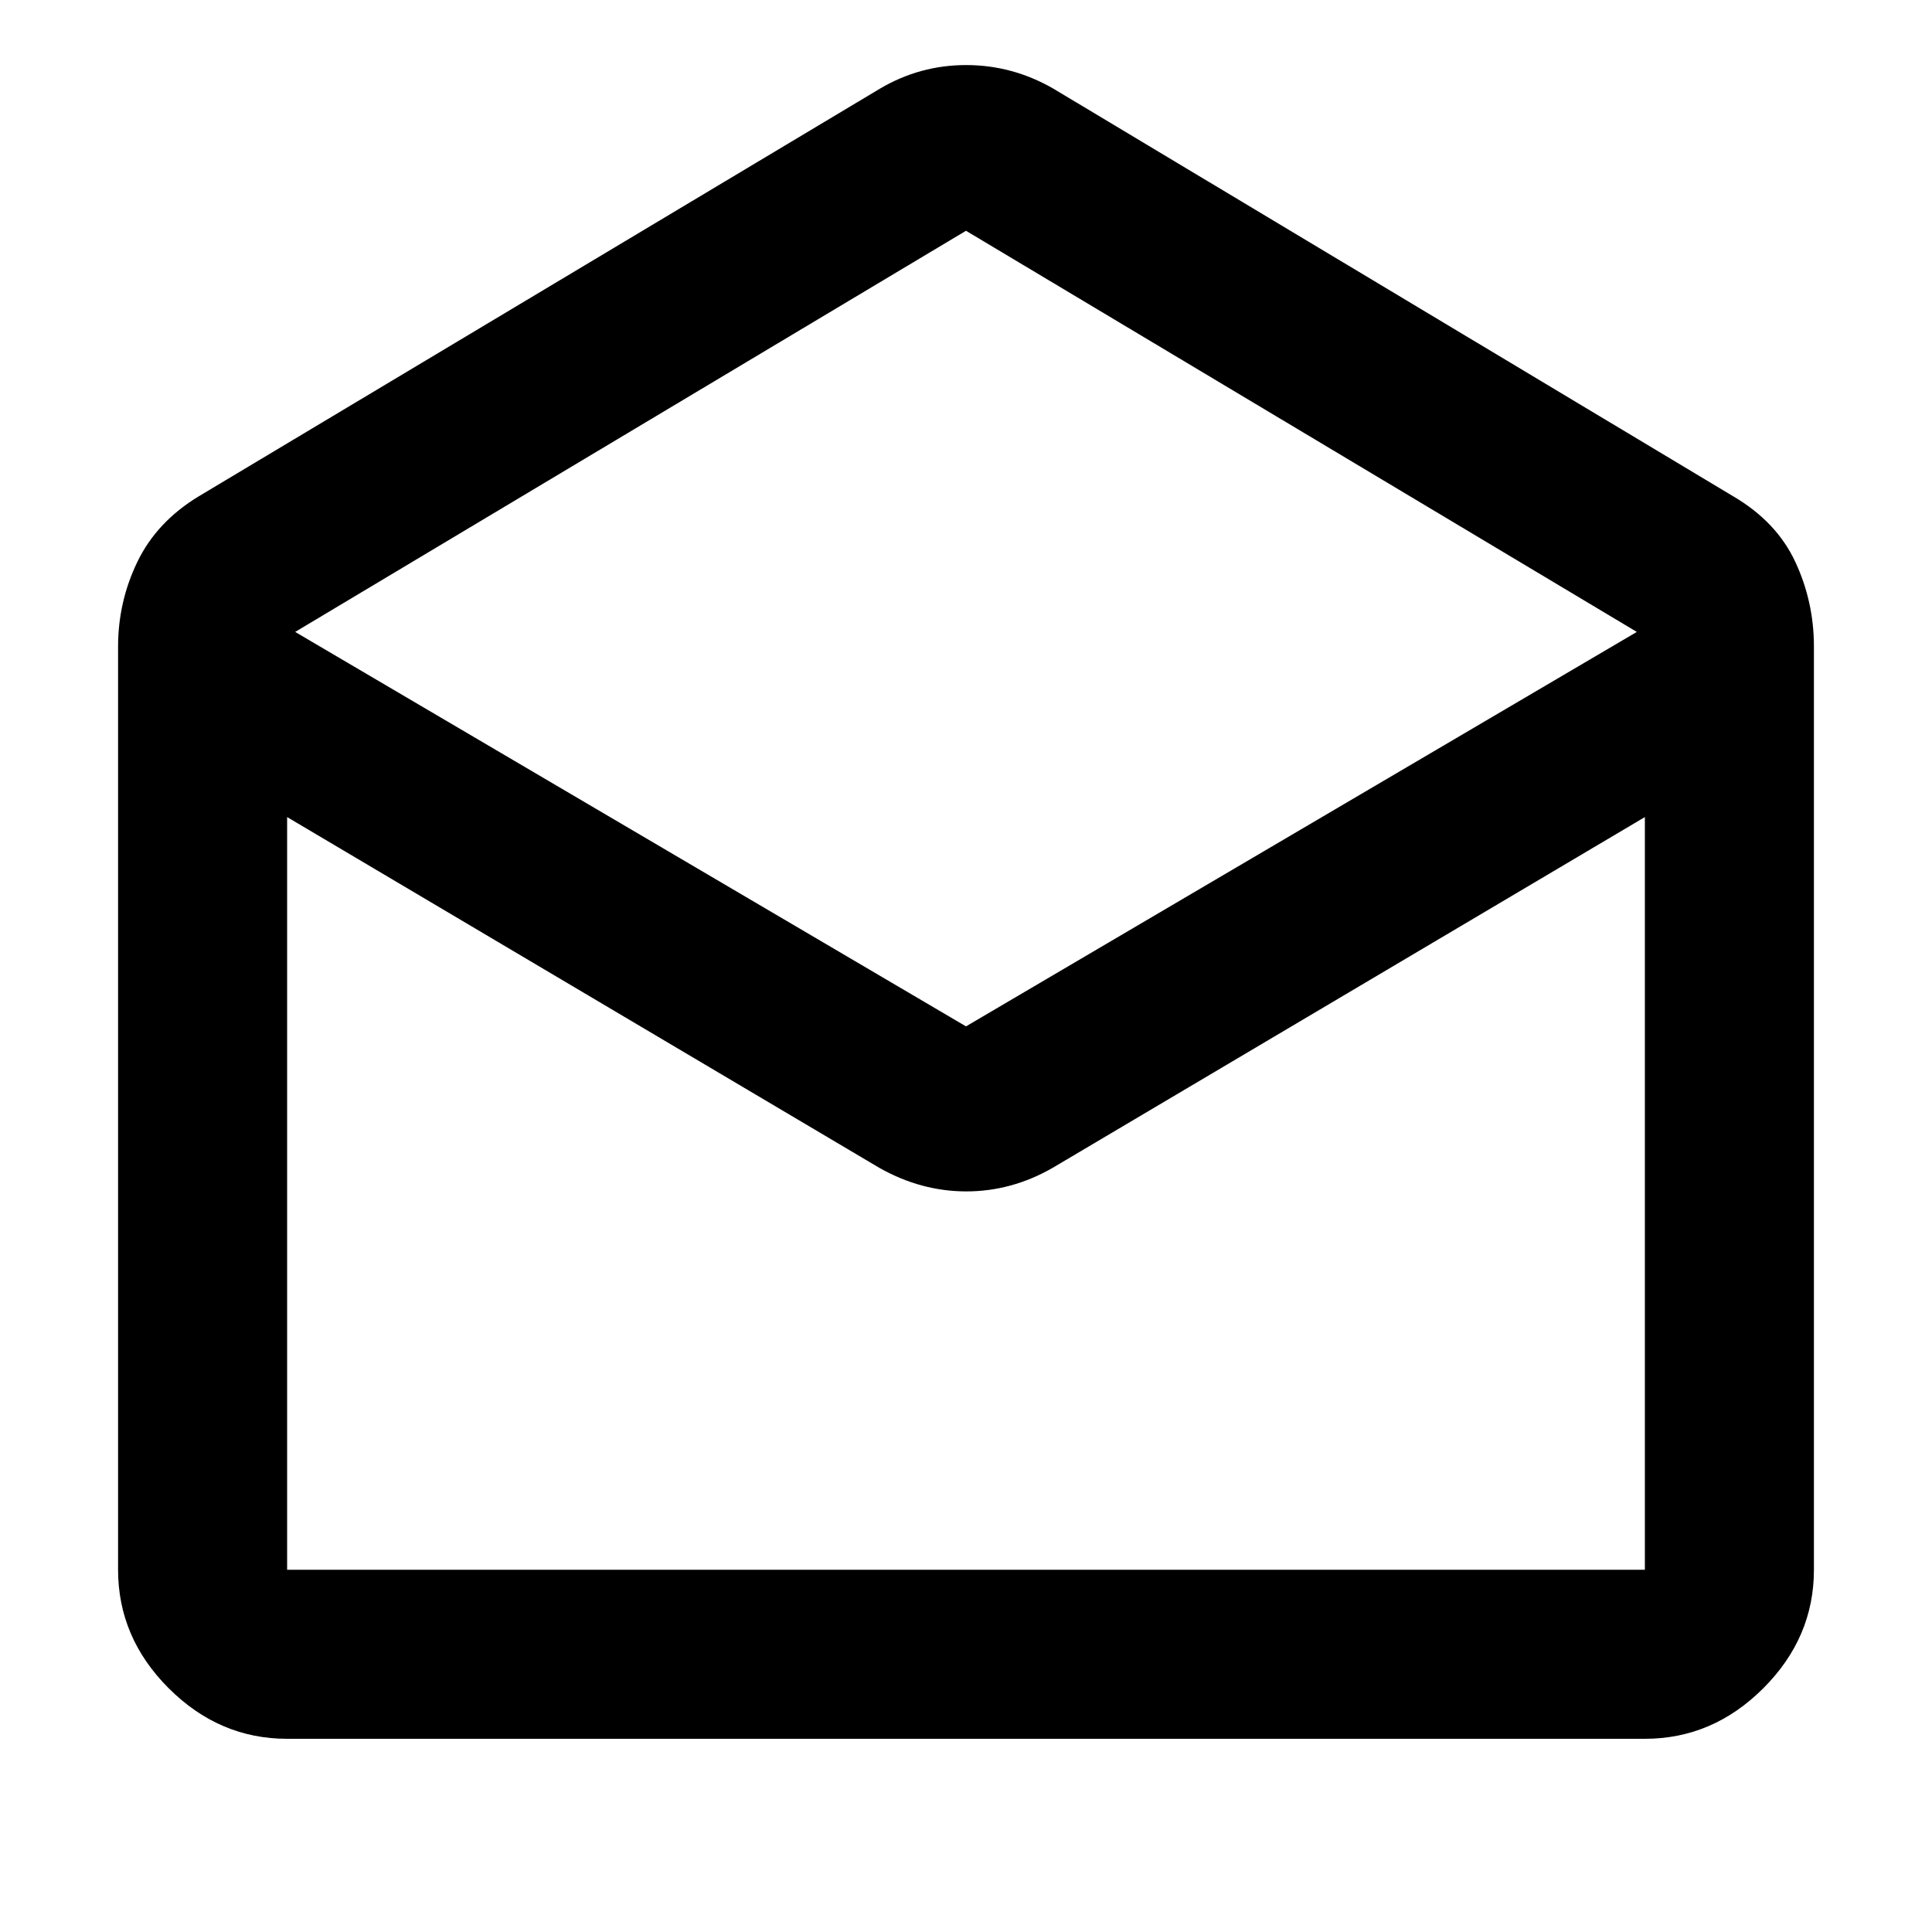 <svg xmlns="http://www.w3.org/2000/svg" height="40" viewBox="0 -960 960 960" width="40"><path d="m523.33-916 338 202.67q21.44 12.62 30.72 32.47 9.28 19.86 9.28 42.19V-180q0 33.73-25.13 58.86Q851.06-96 817.33-96H142.67q-33.73 0-58.87-25.14Q58.67-146.27 58.67-180v-458.67q0-22.33 9.61-42.19 9.61-19.85 30.39-32.47L437.33-916q19.81-11.67 42.74-11.67 22.93 0 43.26 11.67ZM480-450l333.33-196L480-845.33 146.67-646 480-450Zm-43 70.33L142.67-554v374h674.66v-374L523-379.67Q502.63-368 480.15-368T437-379.67ZM523-180h294.33-674.66H523Z"/></svg>
